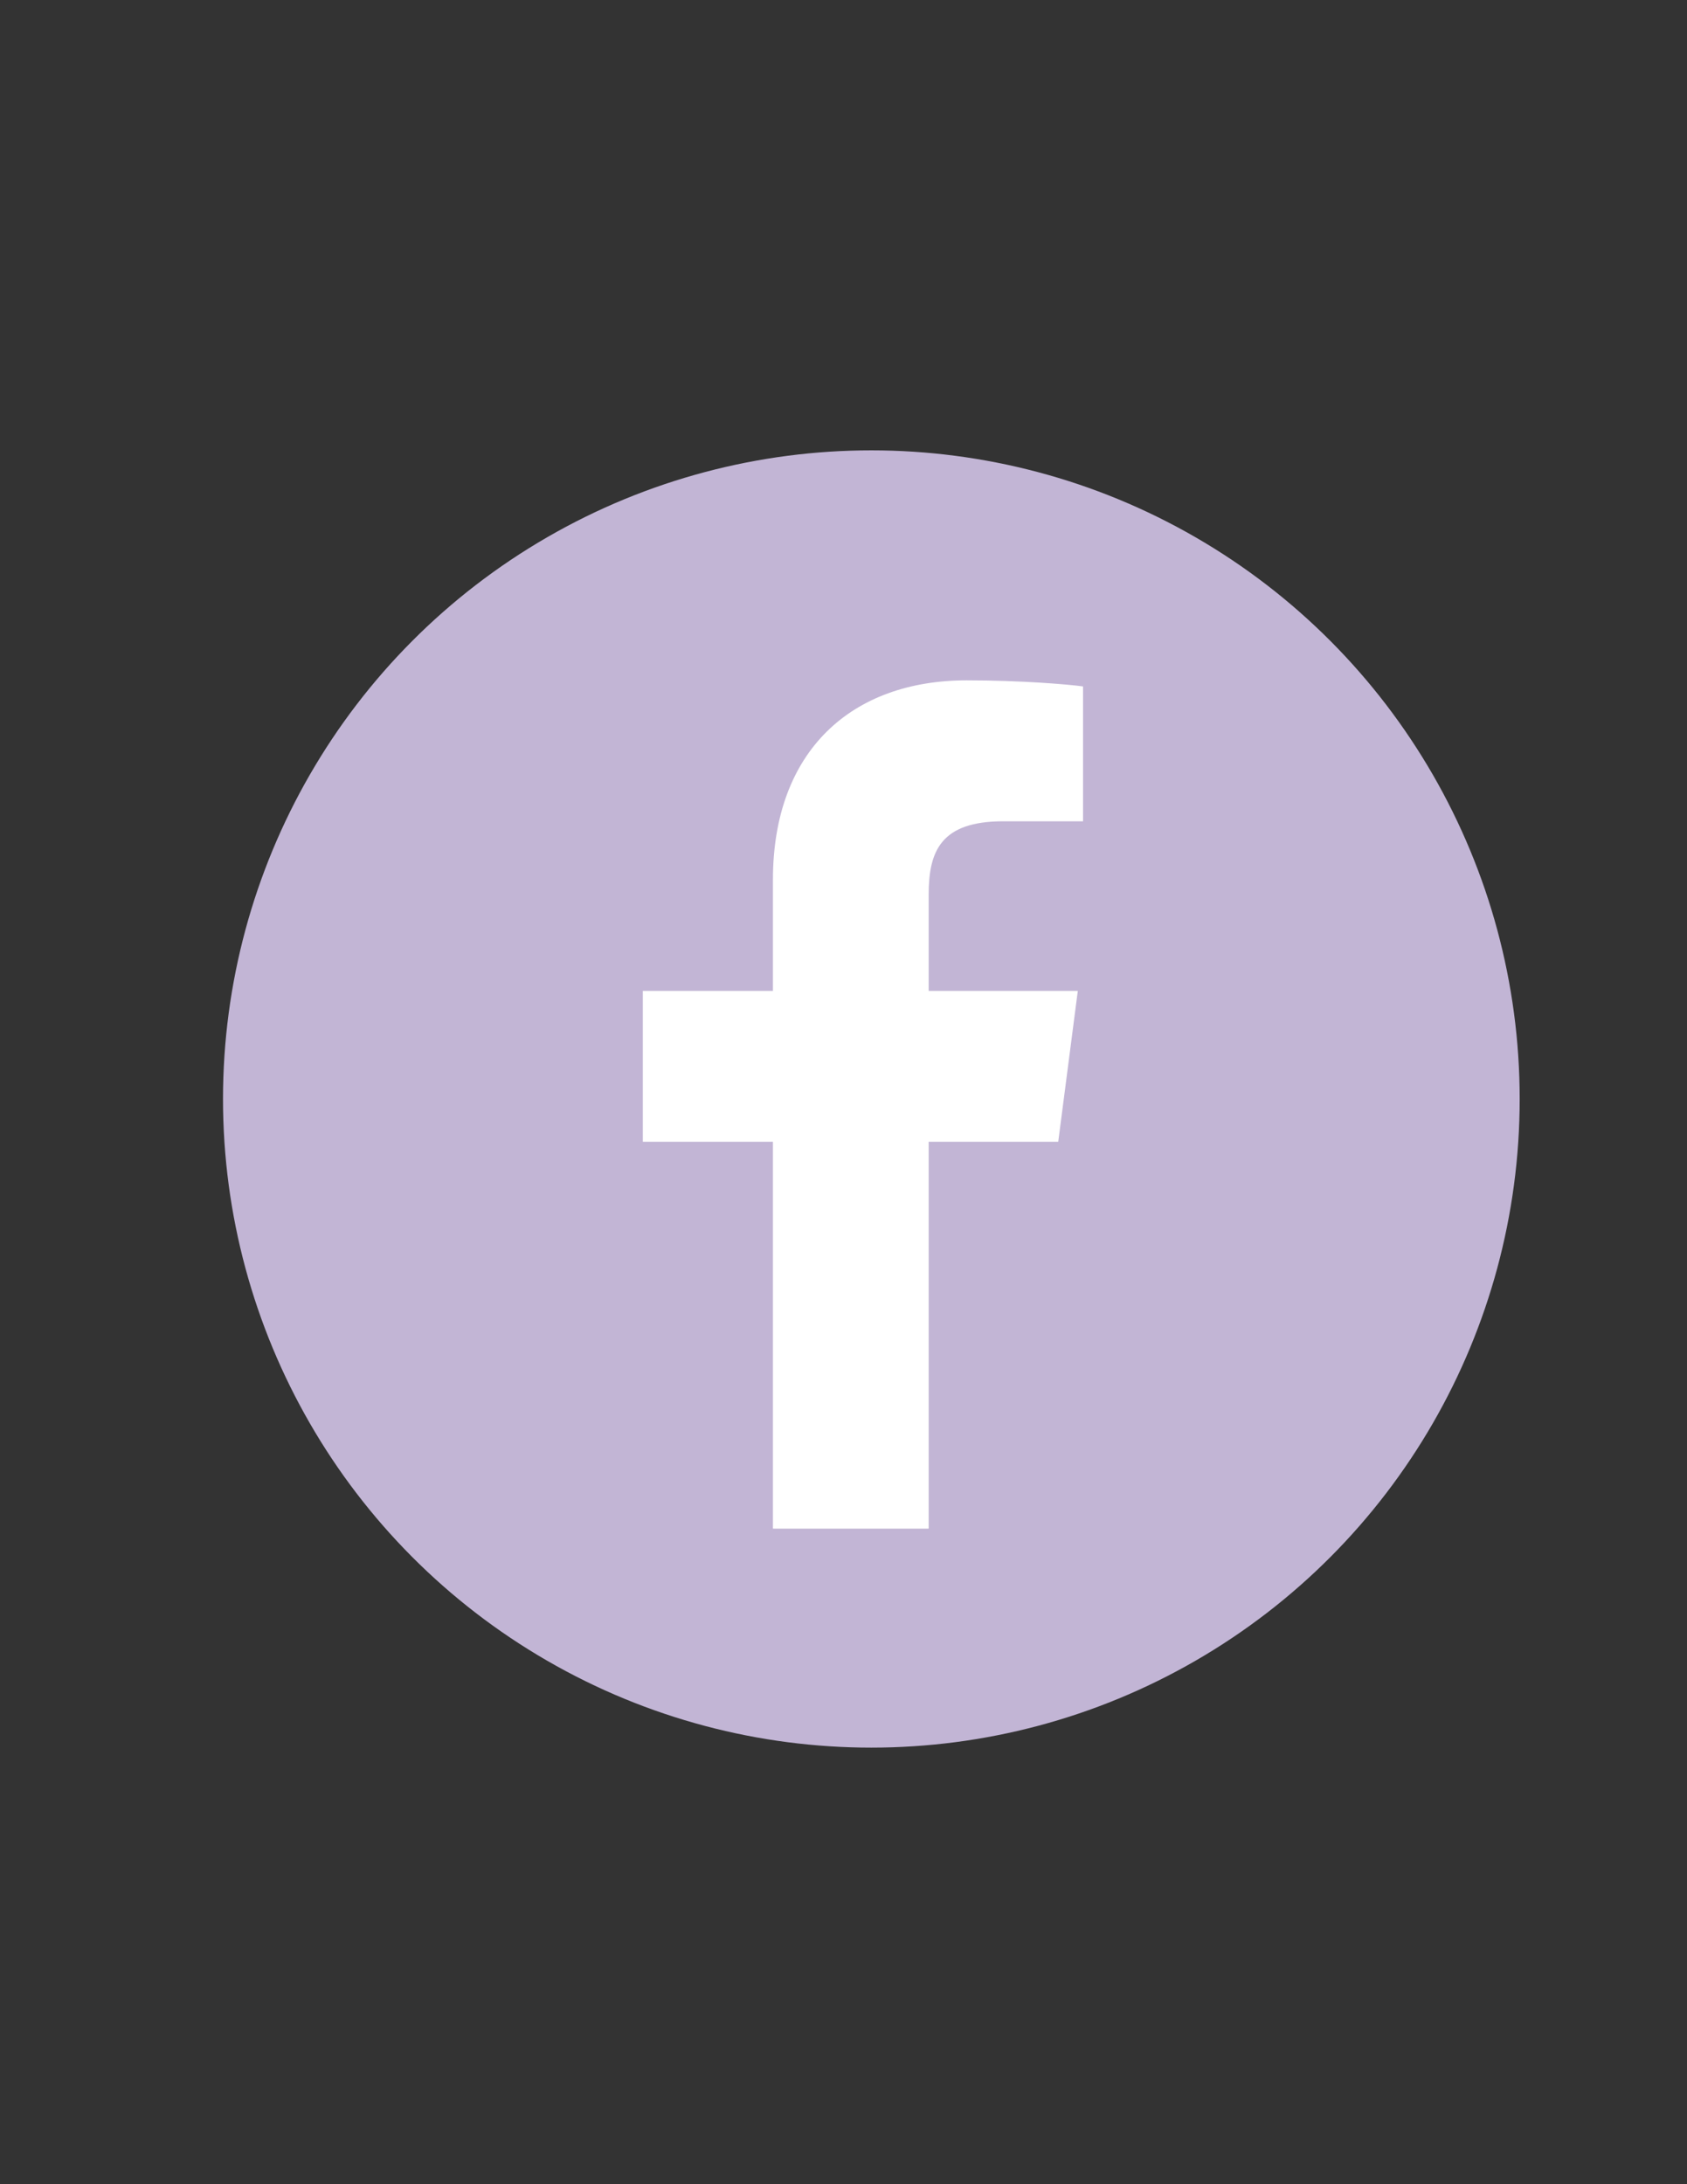 <?xml version="1.0" encoding="utf-8"?>
<!-- Generator: Adobe Illustrator 18.1.1, SVG Export Plug-In . SVG Version: 6.00 Build 0)  -->
<!DOCTYPE svg PUBLIC "-//W3C//DTD SVG 1.1//EN" "http://www.w3.org/Graphics/SVG/1.1/DTD/svg11.dtd">
<svg version="1.1" id="Layer_1" xmlns="http://www.w3.org/2000/svg" xmlns:xlink="http://www.w3.org/1999/xlink" x="0px" y="0px"
	 viewBox="0 0 612 792" enable-background="new 0 0 612 792" xml:space="preserve">
<rect x="0" y="0" width="612" height="792" fill="#333333" stroke="none"/>
<g id="Layer_2" display="none">
	
		<rect x="-50.6" y="310" display="inline" fill="none" stroke="#000000" stroke-width="0.326" stroke-miterlimit="10" width="2665.5" height="199.8"/>
</g>
<g id="Layer_1_1_">
	<circle fill="#C2B5D5" cx="316.1" cy="398.5" r="235.2"/>
	<path fill="#FFFFFF" d="M383.9,414l7.1-54.7h-54.1v-34.9c0-15.8,4.4-26.6,27.1-26.6l28.9,0v-48.9c-5-0.7-22.2-2.2-42.2-2.2
		c-41.7,0-70.3,25.5-70.3,72.3v40.3h-47.2V414h47.2v140.3h56.5V414H383.9z"/>
</g>
</svg>
